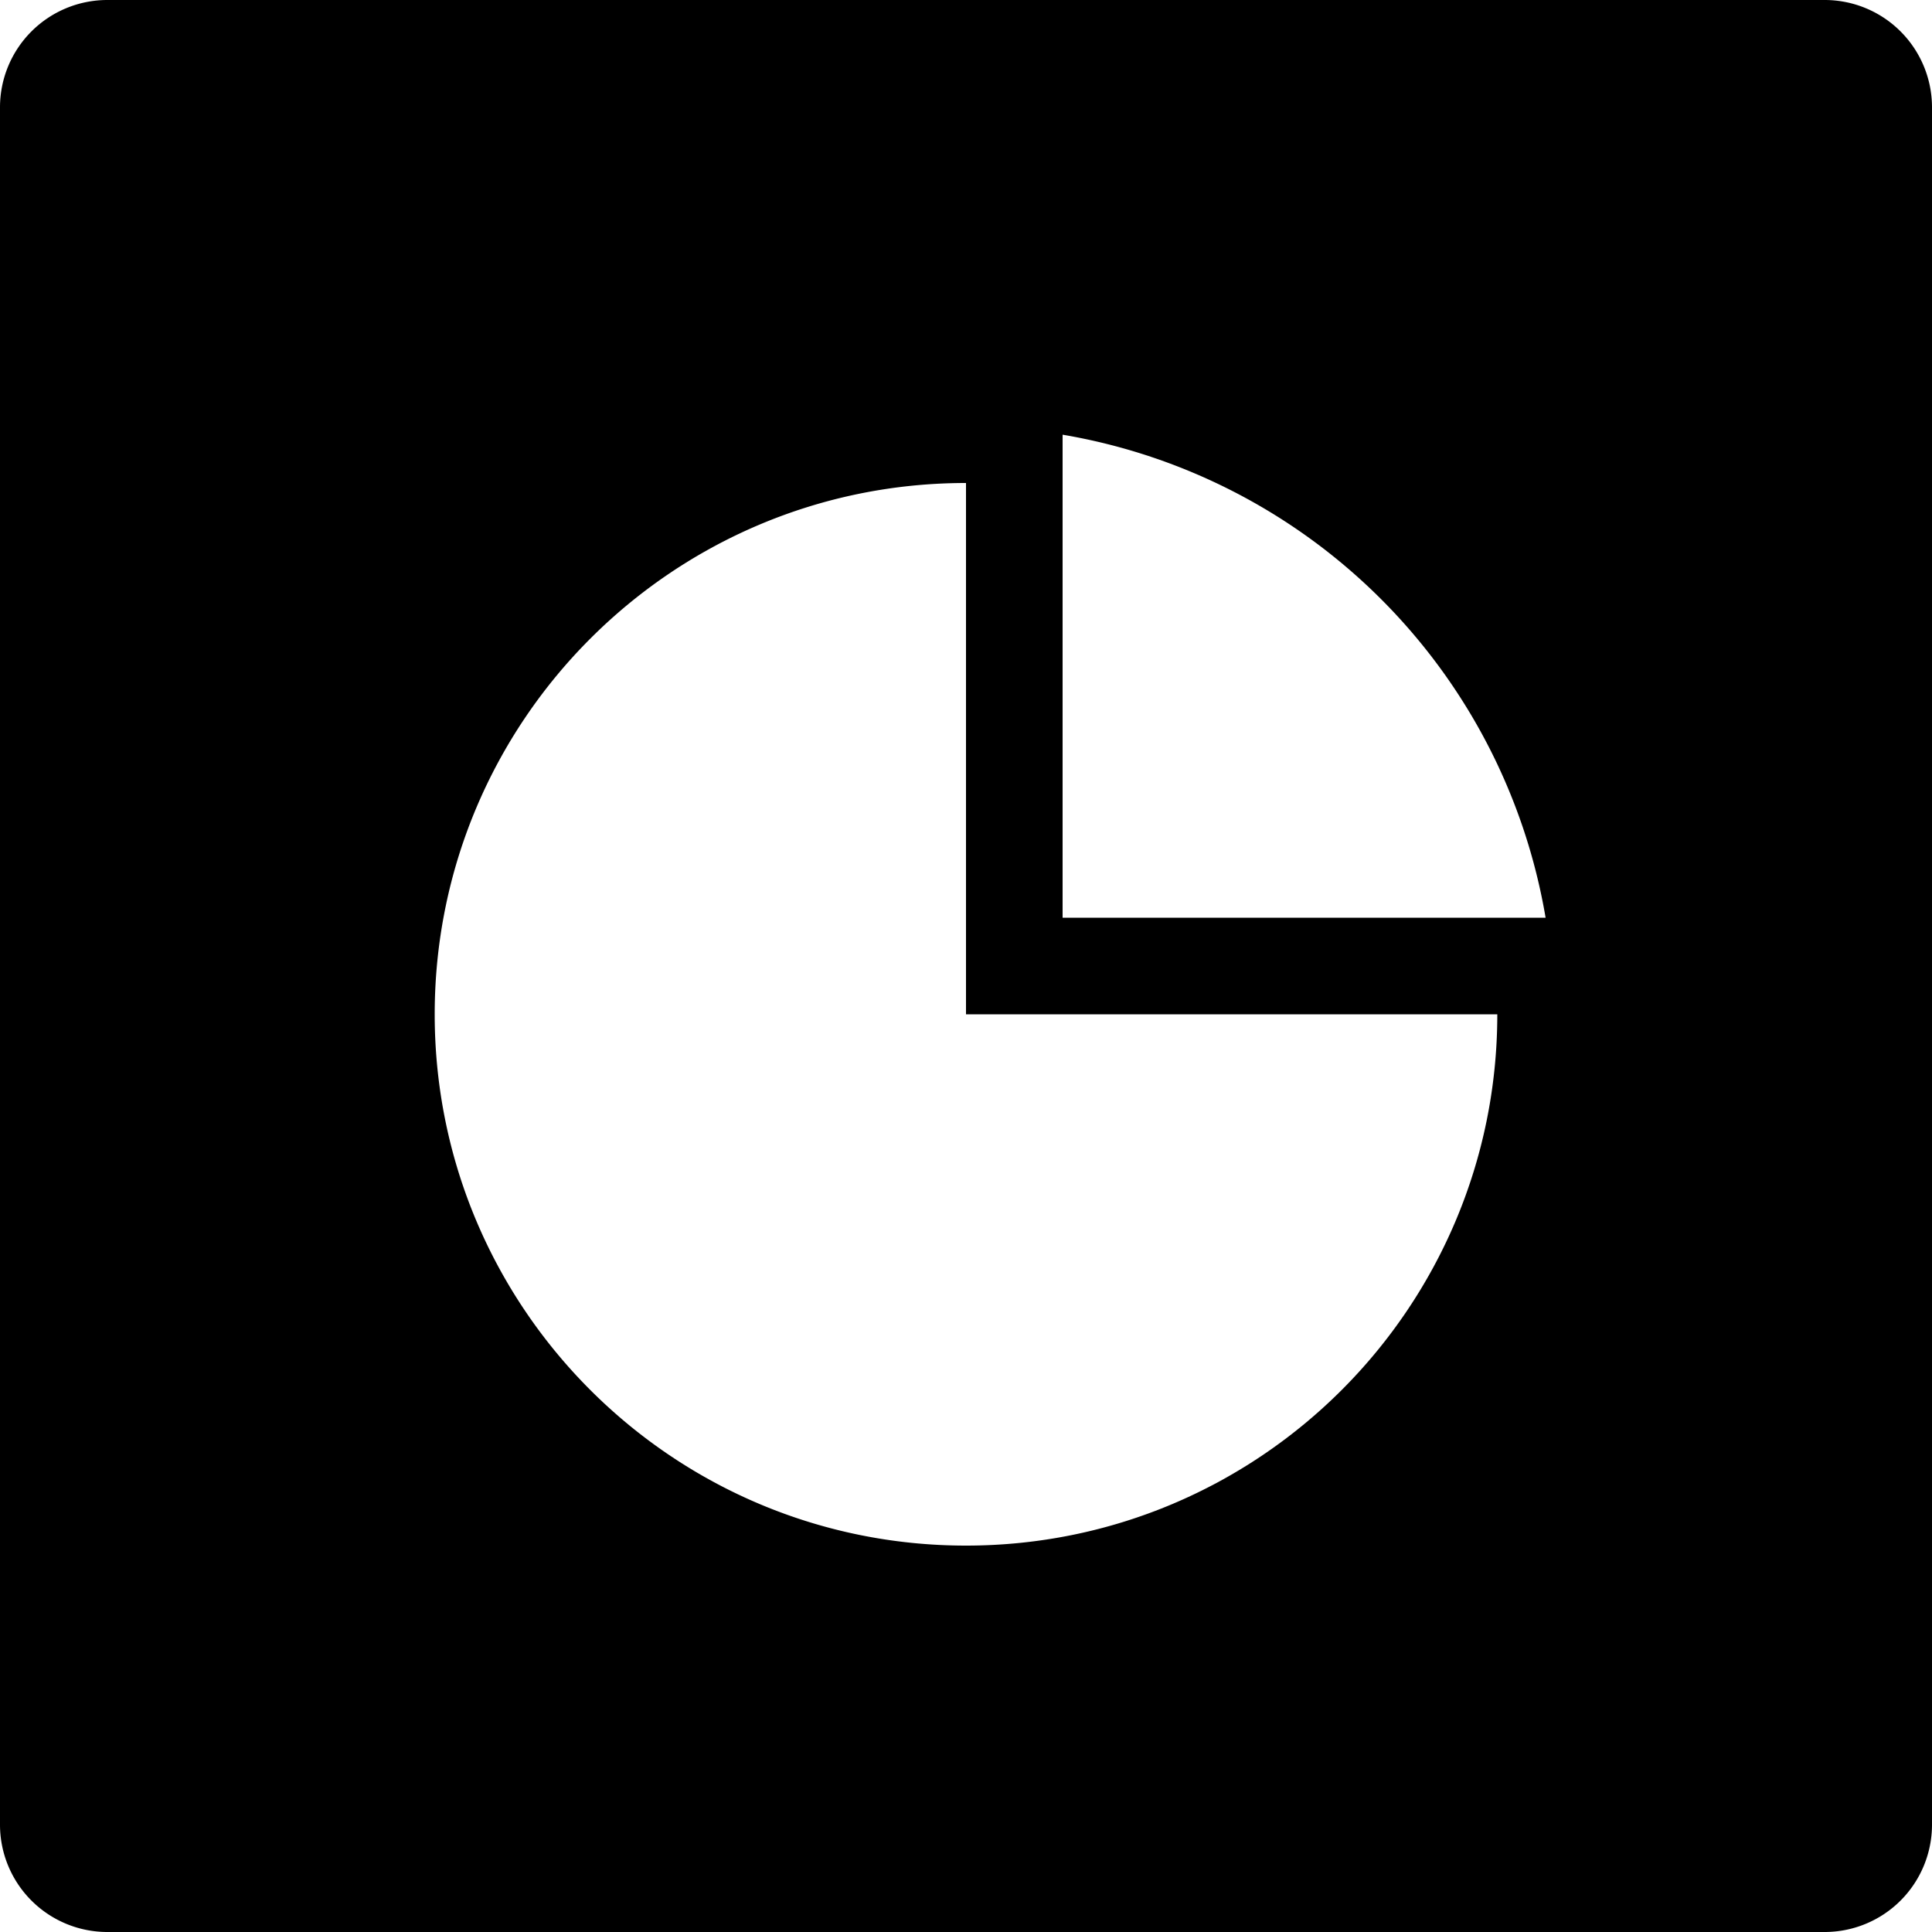 <svg class="icon" viewBox="0 0 1024 1024" xmlns="http://www.w3.org/2000/svg" width="200" height="200"><defs><style/></defs><path d="M967.111 0A56.889 56.889 0 011024 56.889V967.11A56.889 56.889 0 01967.111 1024H56.89A56.889 56.889 0 010 967.111V56.89A56.889 56.889 0 0156.889 0H967.11zM512 256c-155.534 0-281.6 126.094-281.6 281.6 0 155.534 126.066 281.6 281.6 281.6s281.6-126.066 281.6-281.6H512zm51.2-25.6v256h256a312.661 312.661 0 00-256-256z"/></svg>